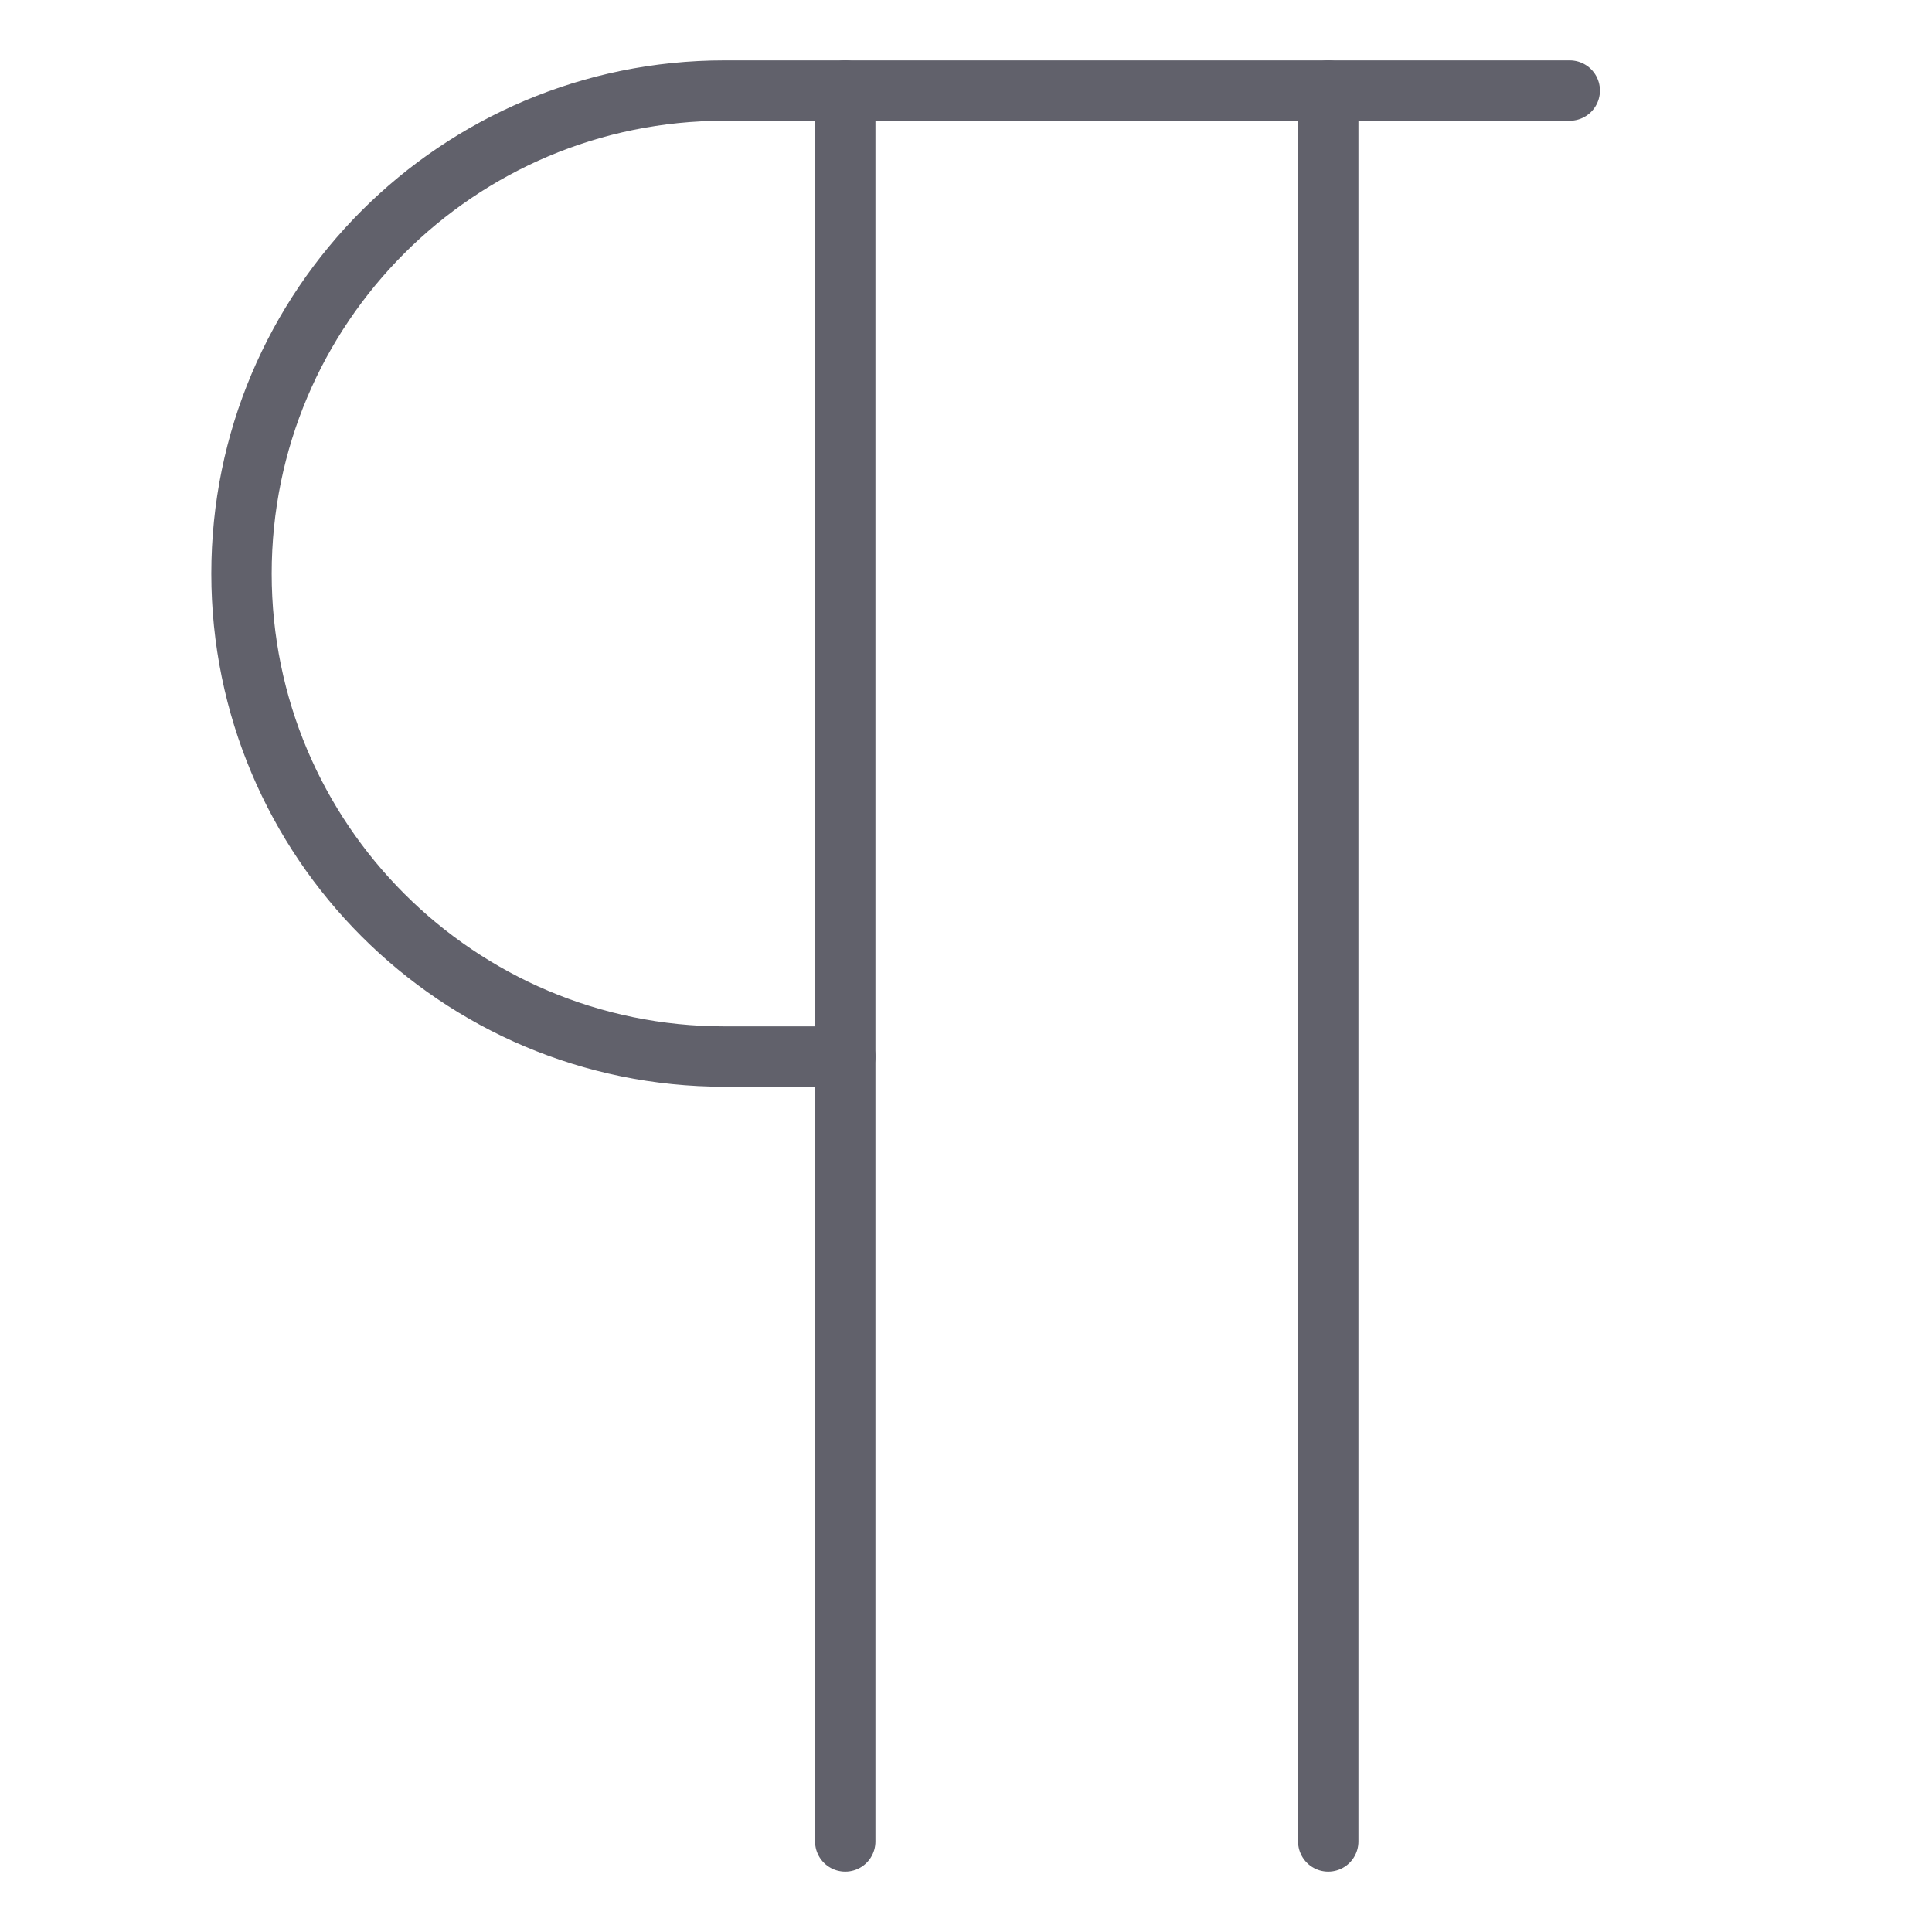 <svg xmlns="http://www.w3.org/2000/svg" height="64" width="64" viewBox="0 0 64 64"><title>pilcrow 2</title><g stroke-linecap="round" fill="#61616b" stroke-linejoin="round" class="nc-icon-wrapper"><line x1="28" y1="3" x2="28" y2="61" fill="none" stroke="#61616b" stroke-width="2"></line><line x1="44" y1="3" x2="44" y2="61" fill="none" stroke="#61616b" stroke-width="2"></line><path d="M52,3H24c-8.837,0-16,7.163-16,16s7.163,16,16,16h4" fill="none" stroke="#61616b" stroke-width="2"></path></g></svg>